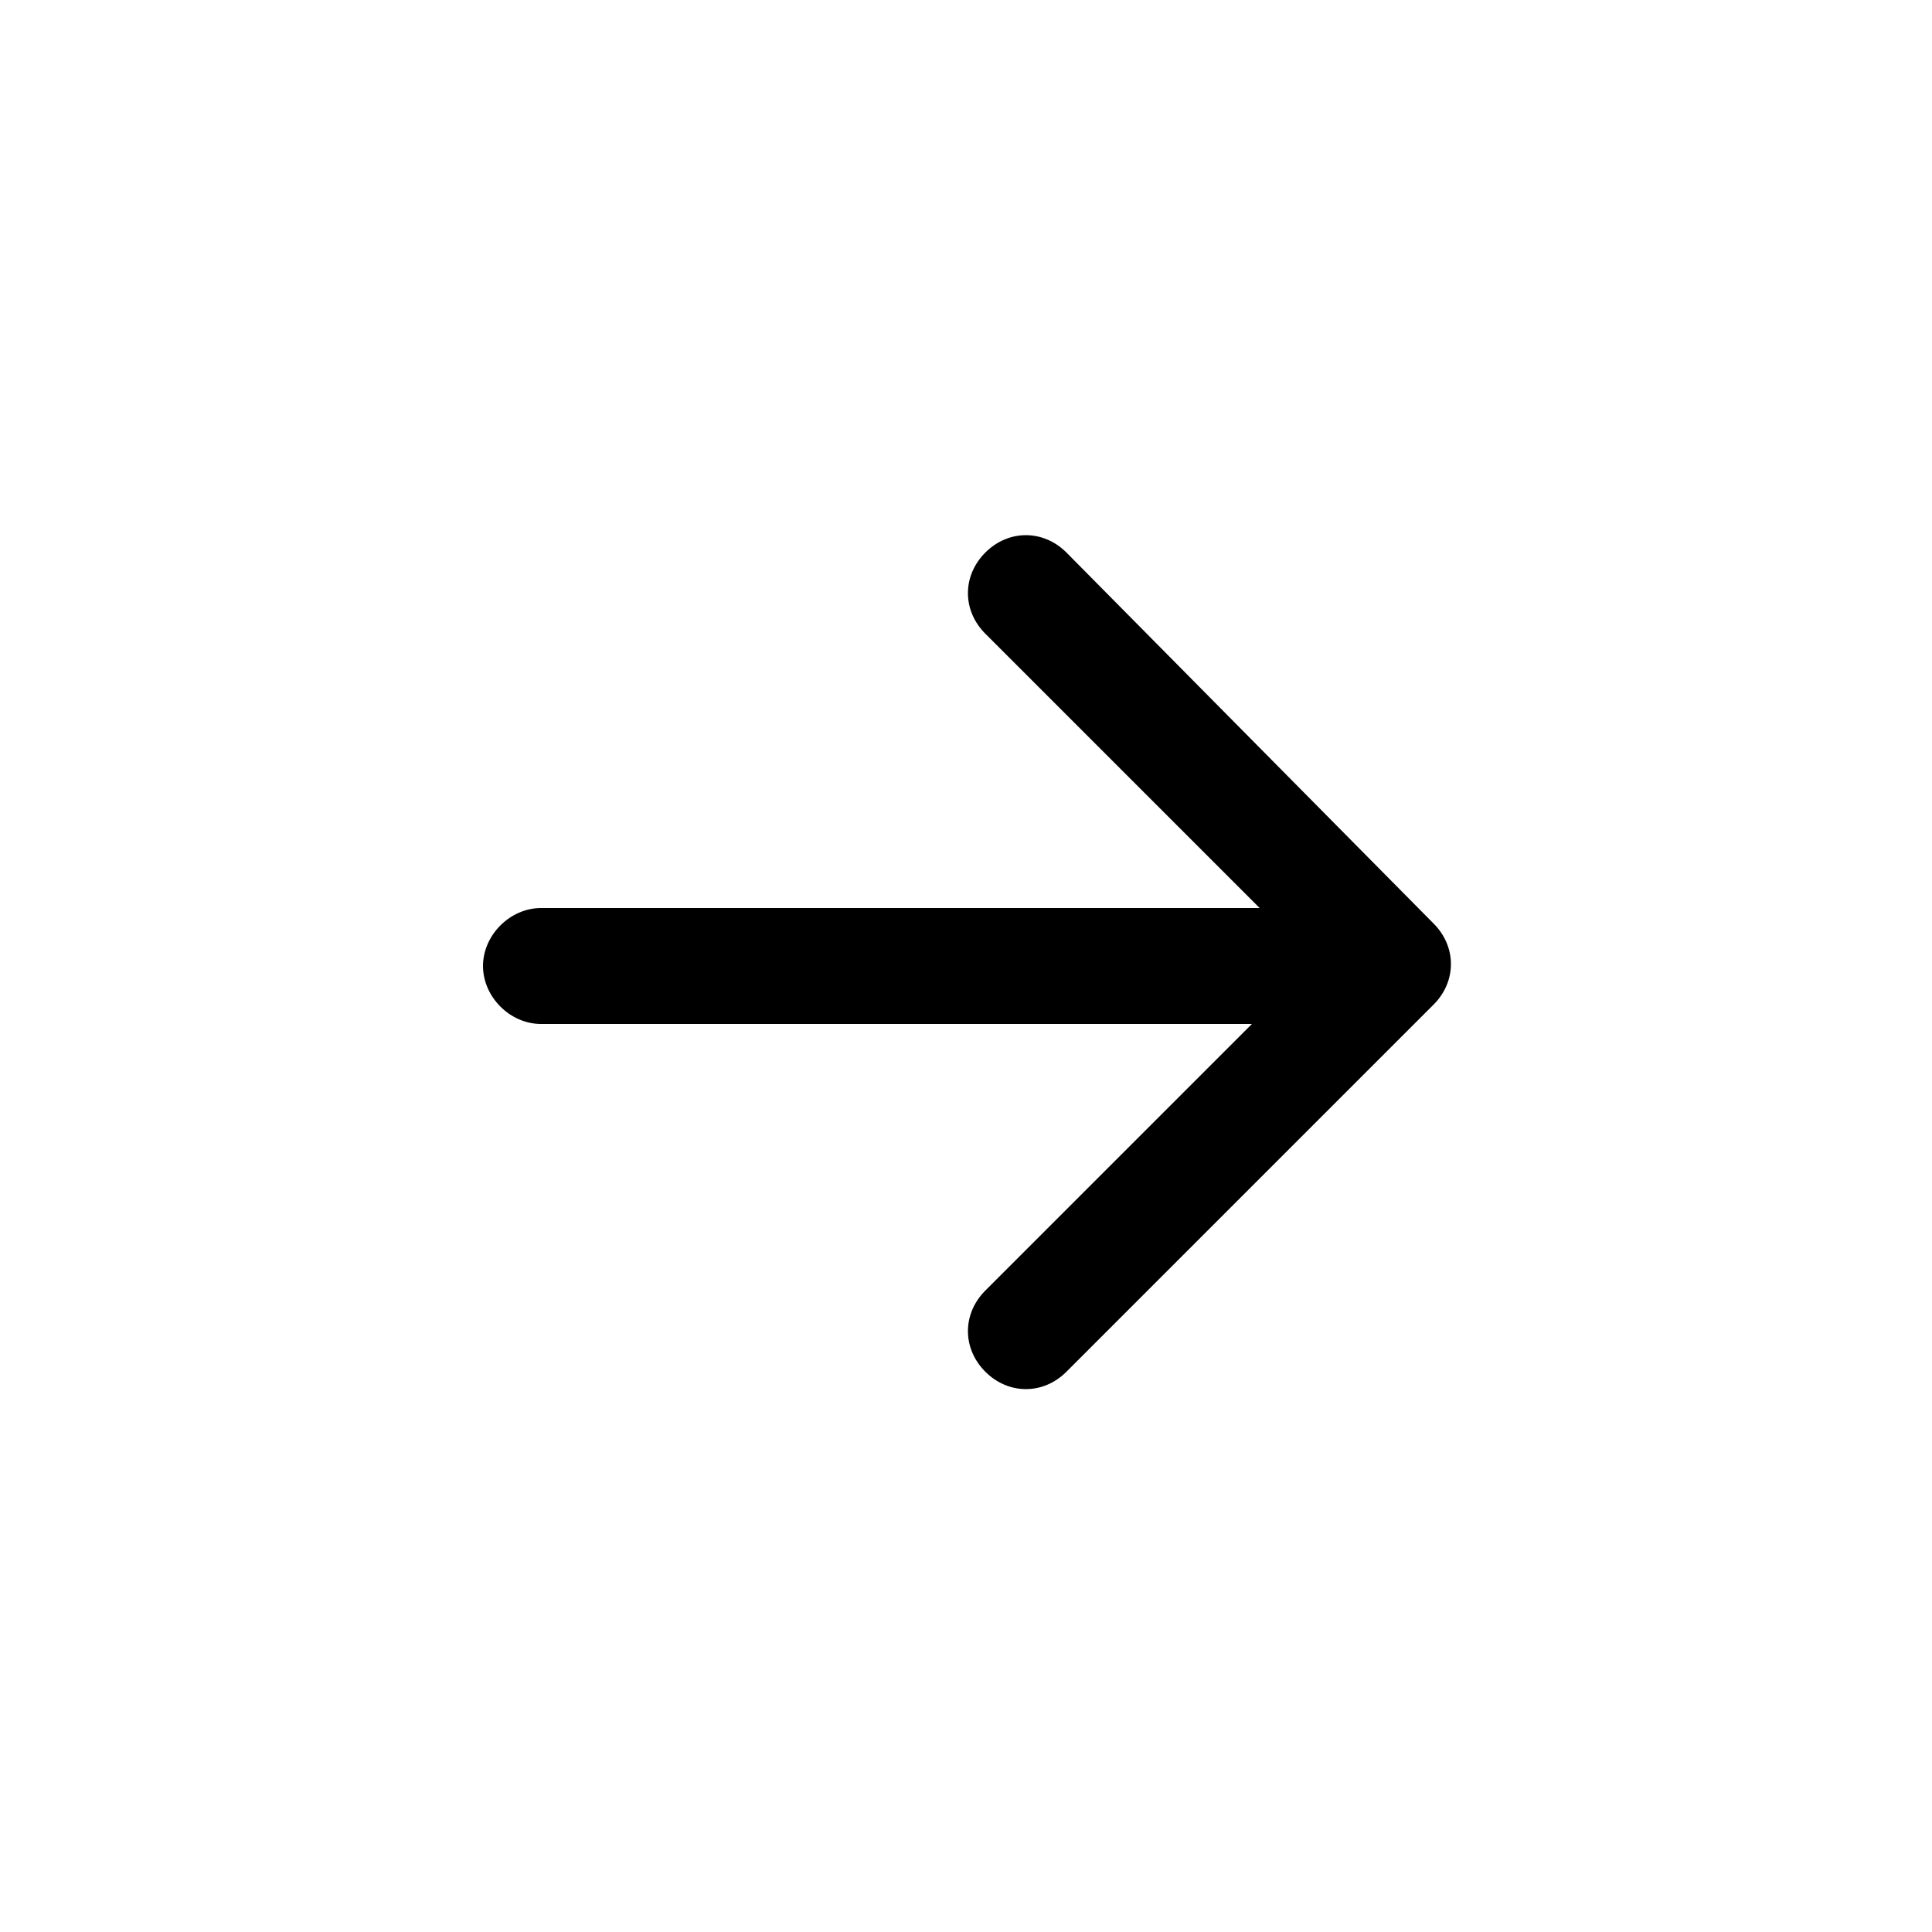 <svg width="50" height="50" viewBox="0 0 50 50" xmlns="http://www.w3.org/2000/svg">
<path fill="currentColor" d="M14,26.5c-0.8,0-1.5-0.7-1.5-1.5s0.7-1.5,1.5-1.5V26.5z M37.1,23.9c0.6,0.6,0.6,1.5,0,2.1l-9.5,9.5	c-0.6,0.6-1.5,0.6-2.1,0s-0.6-1.5,0-2.1l8.5-8.5l-8.5-8.5c-0.6-0.6-0.6-1.5,0-2.1s1.5-0.6,2.1,0L37.1,23.9z M14,23.5h22v3H14V23.5z"
	/>
</svg>
